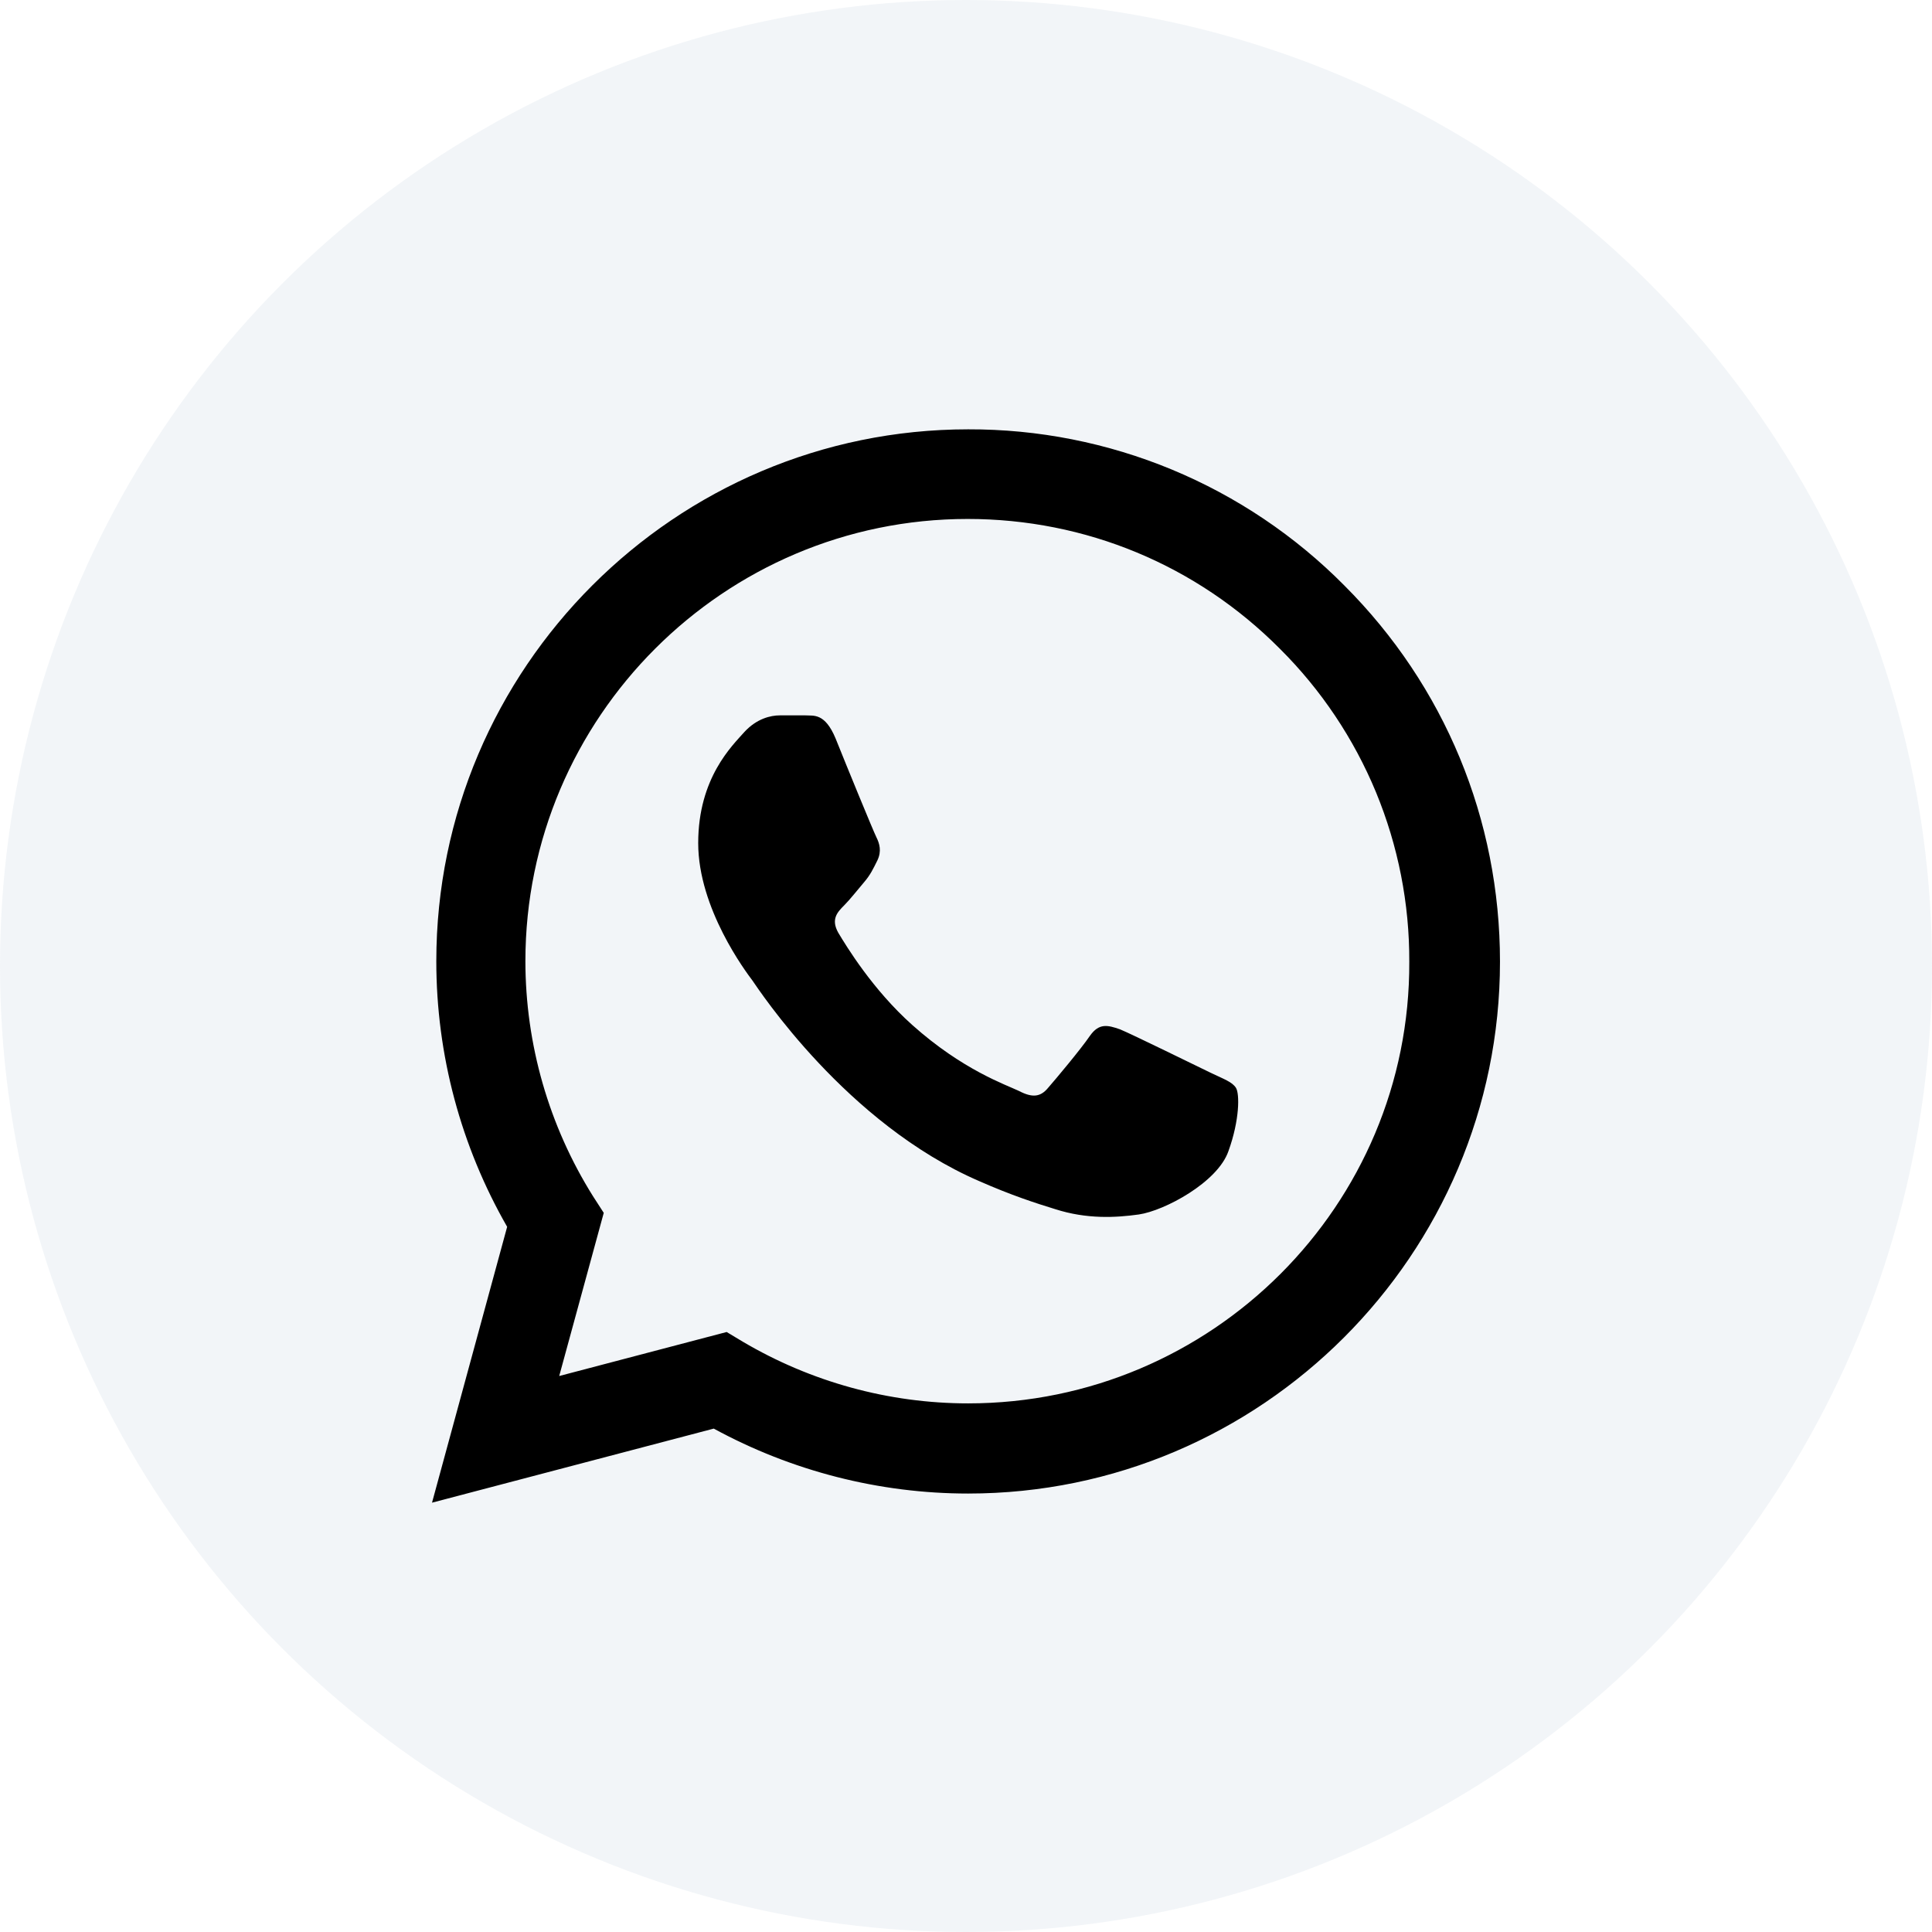 <svg width="36" height="36" viewBox="0 0 36 36" fill="none" xmlns="http://www.w3.org/2000/svg">
<circle opacity="0.4" cx="18" cy="18" r="18" fill="#E0E6ED"/>
<path d="M25.05 10.91C24.133 9.984 23.041 9.25 21.837 8.75C20.634 8.251 19.343 7.996 18.04 8C12.58 8 8.13 12.45 8.13 17.91C8.13 19.66 8.59 21.36 9.45 22.86L8.05 28L13.3 26.62C14.75 27.41 16.38 27.83 18.04 27.83C23.5 27.83 27.95 23.38 27.95 17.92C27.95 15.27 26.92 12.78 25.05 10.91ZM18.04 26.15C16.56 26.15 15.11 25.75 13.84 25L13.54 24.82L10.42 25.64L11.25 22.6L11.05 22.29C10.227 20.977 9.791 19.459 9.79 17.91C9.79 13.37 13.49 9.67 18.03 9.67C20.23 9.67 22.3 10.53 23.85 12.09C24.618 12.854 25.226 13.763 25.64 14.763C26.053 15.764 26.264 16.837 26.26 17.92C26.28 22.46 22.58 26.15 18.04 26.15ZM22.56 19.99C22.31 19.87 21.09 19.27 20.87 19.18C20.64 19.1 20.48 19.06 20.31 19.3C20.14 19.55 19.67 20.11 19.53 20.27C19.39 20.44 19.24 20.46 18.99 20.33C18.74 20.21 17.94 19.94 17 19.1C16.26 18.44 15.77 17.63 15.62 17.38C15.48 17.13 15.6 17 15.73 16.87C15.84 16.76 15.98 16.58 16.1 16.44C16.22 16.3 16.27 16.19 16.35 16.03C16.43 15.86 16.39 15.72 16.33 15.6C16.27 15.48 15.77 14.26 15.57 13.76C15.37 13.28 15.16 13.34 15.01 13.33H14.53C14.36 13.33 14.1 13.39 13.87 13.64C13.65 13.89 13.01 14.49 13.01 15.71C13.01 16.93 13.9 18.11 14.02 18.27C14.14 18.44 15.77 20.94 18.25 22.01C18.84 22.27 19.3 22.42 19.66 22.53C20.25 22.72 20.79 22.69 21.22 22.63C21.7 22.56 22.69 22.03 22.89 21.45C23.1 20.87 23.1 20.38 23.03 20.27C22.96 20.16 22.81 20.11 22.56 19.99Z" fill="black"/>
</svg>
